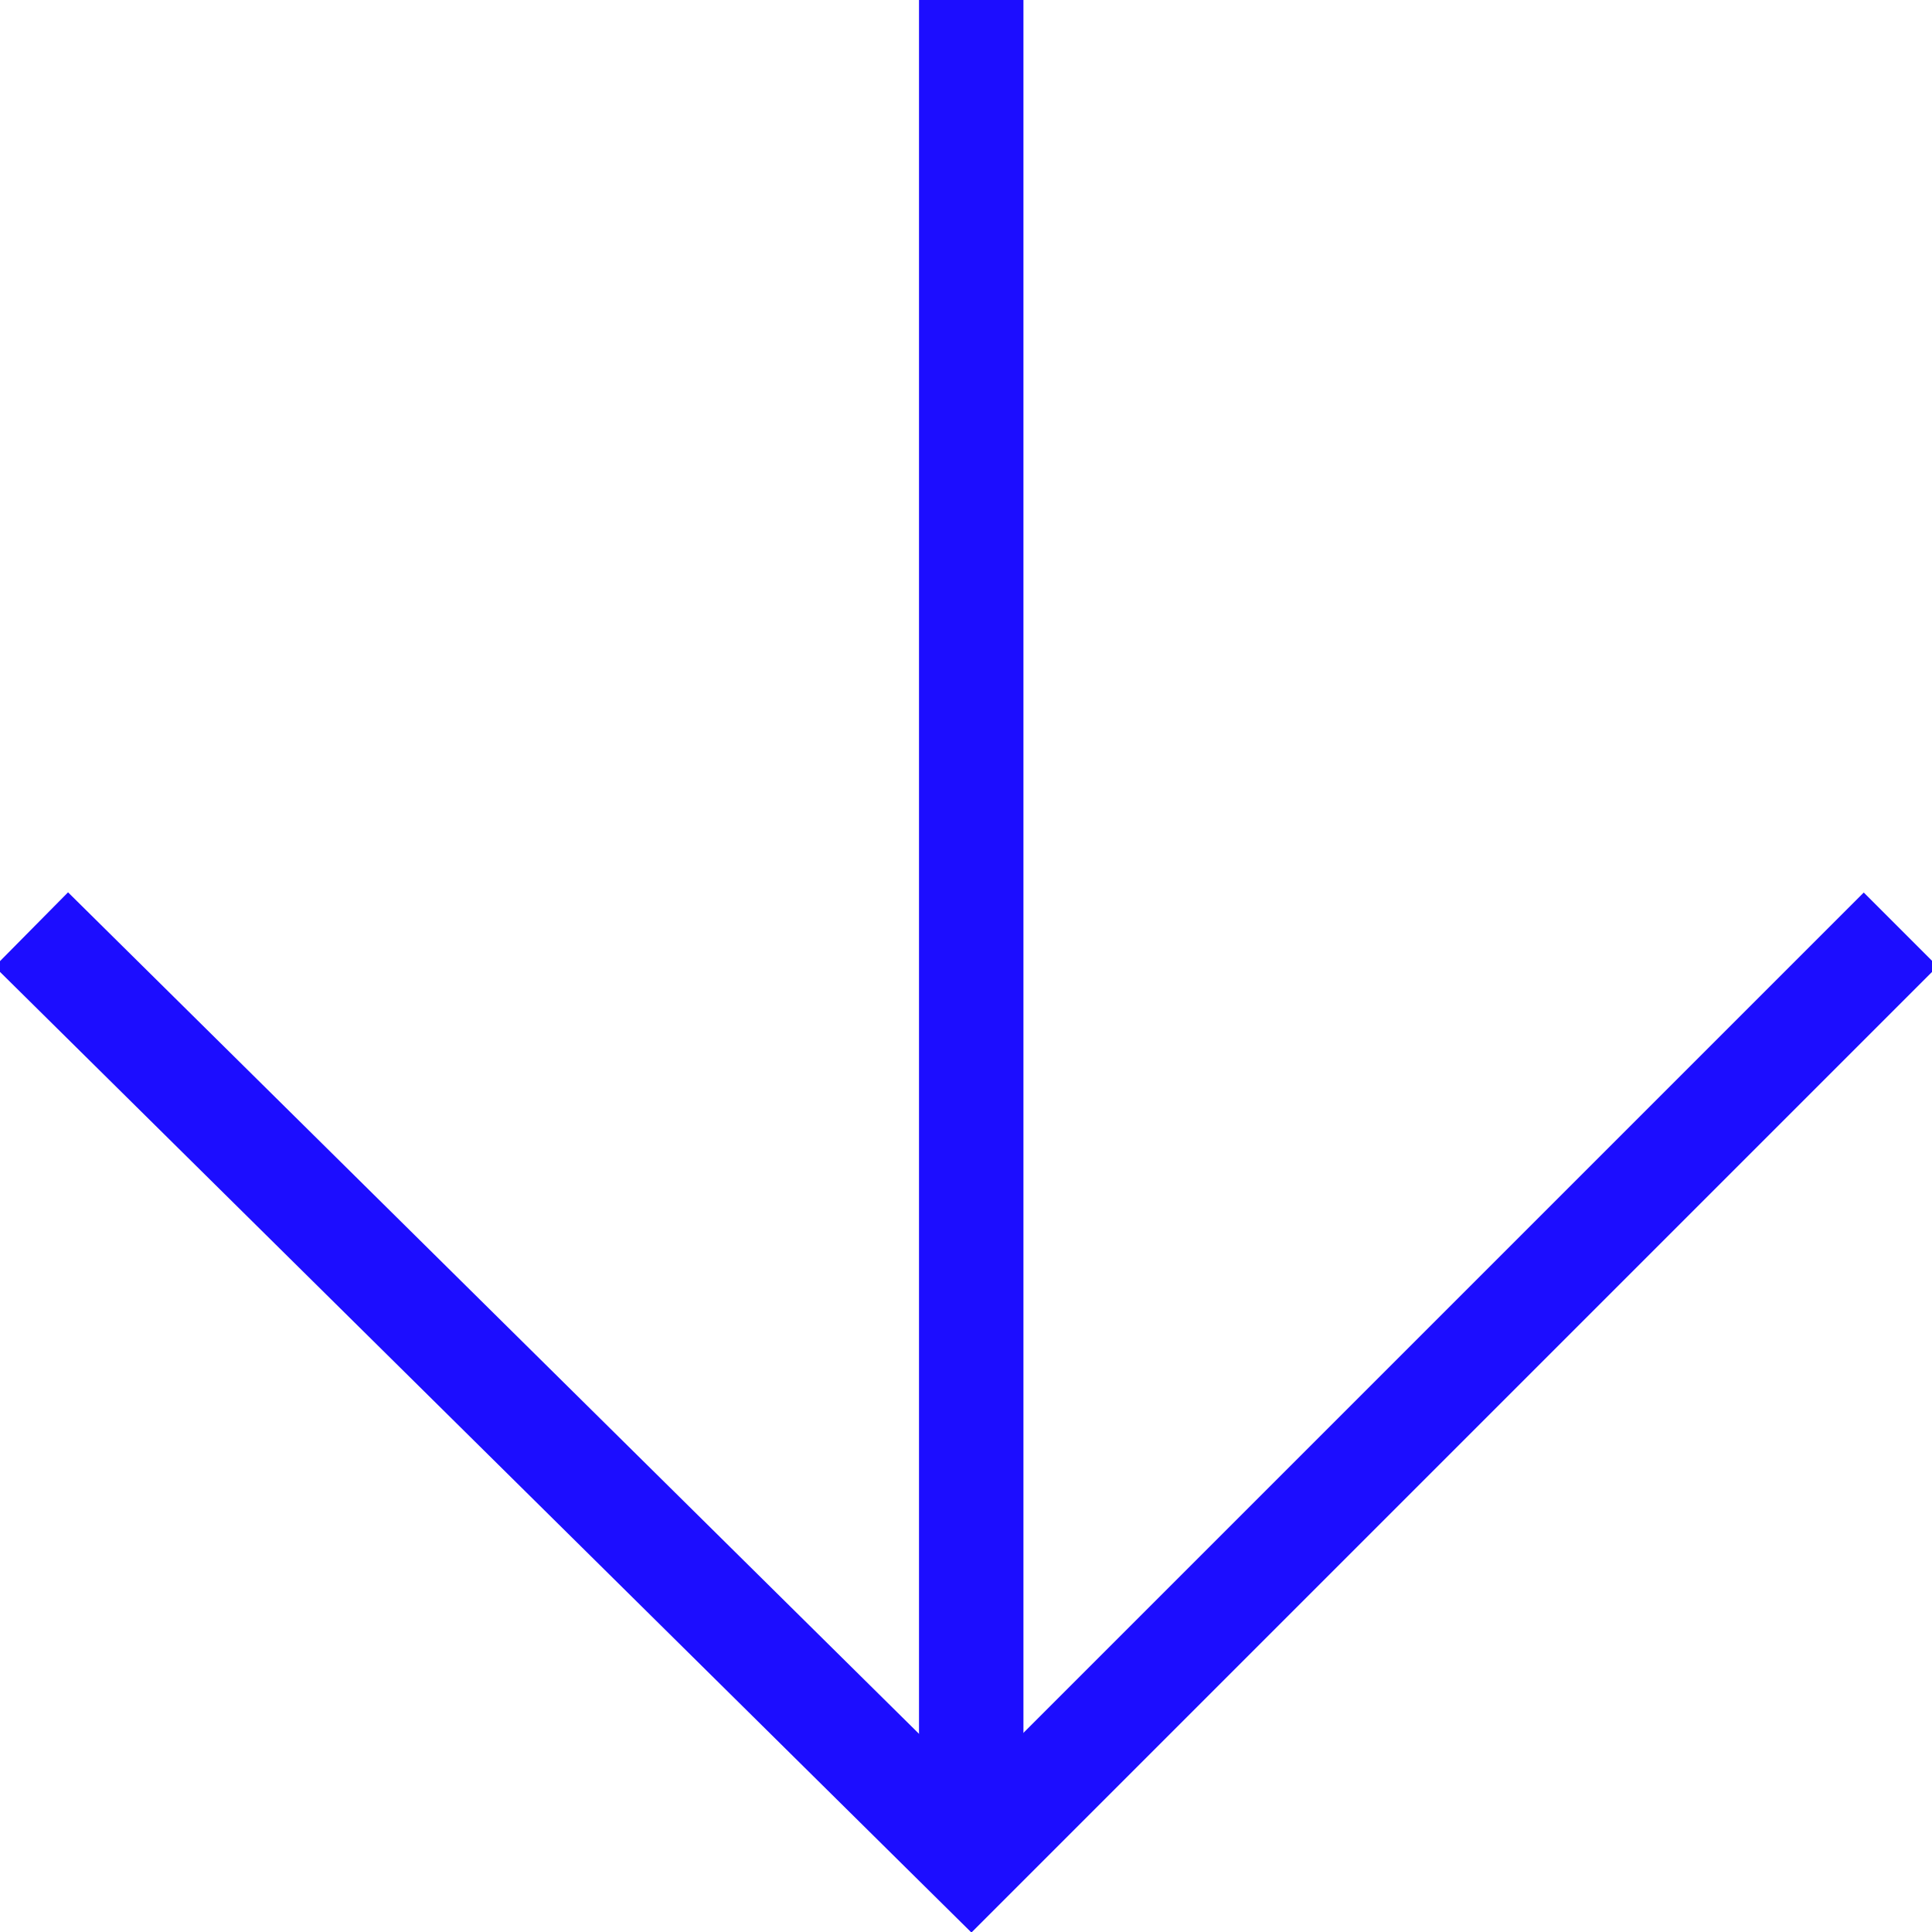 <?xml version="1.0" encoding="utf-8"?>
<!-- Generator: Adobe Illustrator 24.0.1, SVG Export Plug-In . SVG Version: 6.00 Build 0)  -->
<svg version="1.1" id="Calque_1" xmlns="http://www.w3.org/2000/svg" xmlns:xlink="http://www.w3.org/1999/xlink" x="0px" y="0px"
	 viewBox="0 0 18.5 18.5" style="enable-background:new 0 0 18.5 18.5;" xml:space="preserve">
<style type="text/css">
	.st0{fill:none;stroke:#1C0DFF;stroke-miterlimit:10;}
</style>
<line class="st0" x1="9.3" y1="0" x2="9.3" y2="17.8"/>
<polyline class="st0" points="18.2,8.9 9.3,17.8 0.3,8.9 "/>
</svg>
